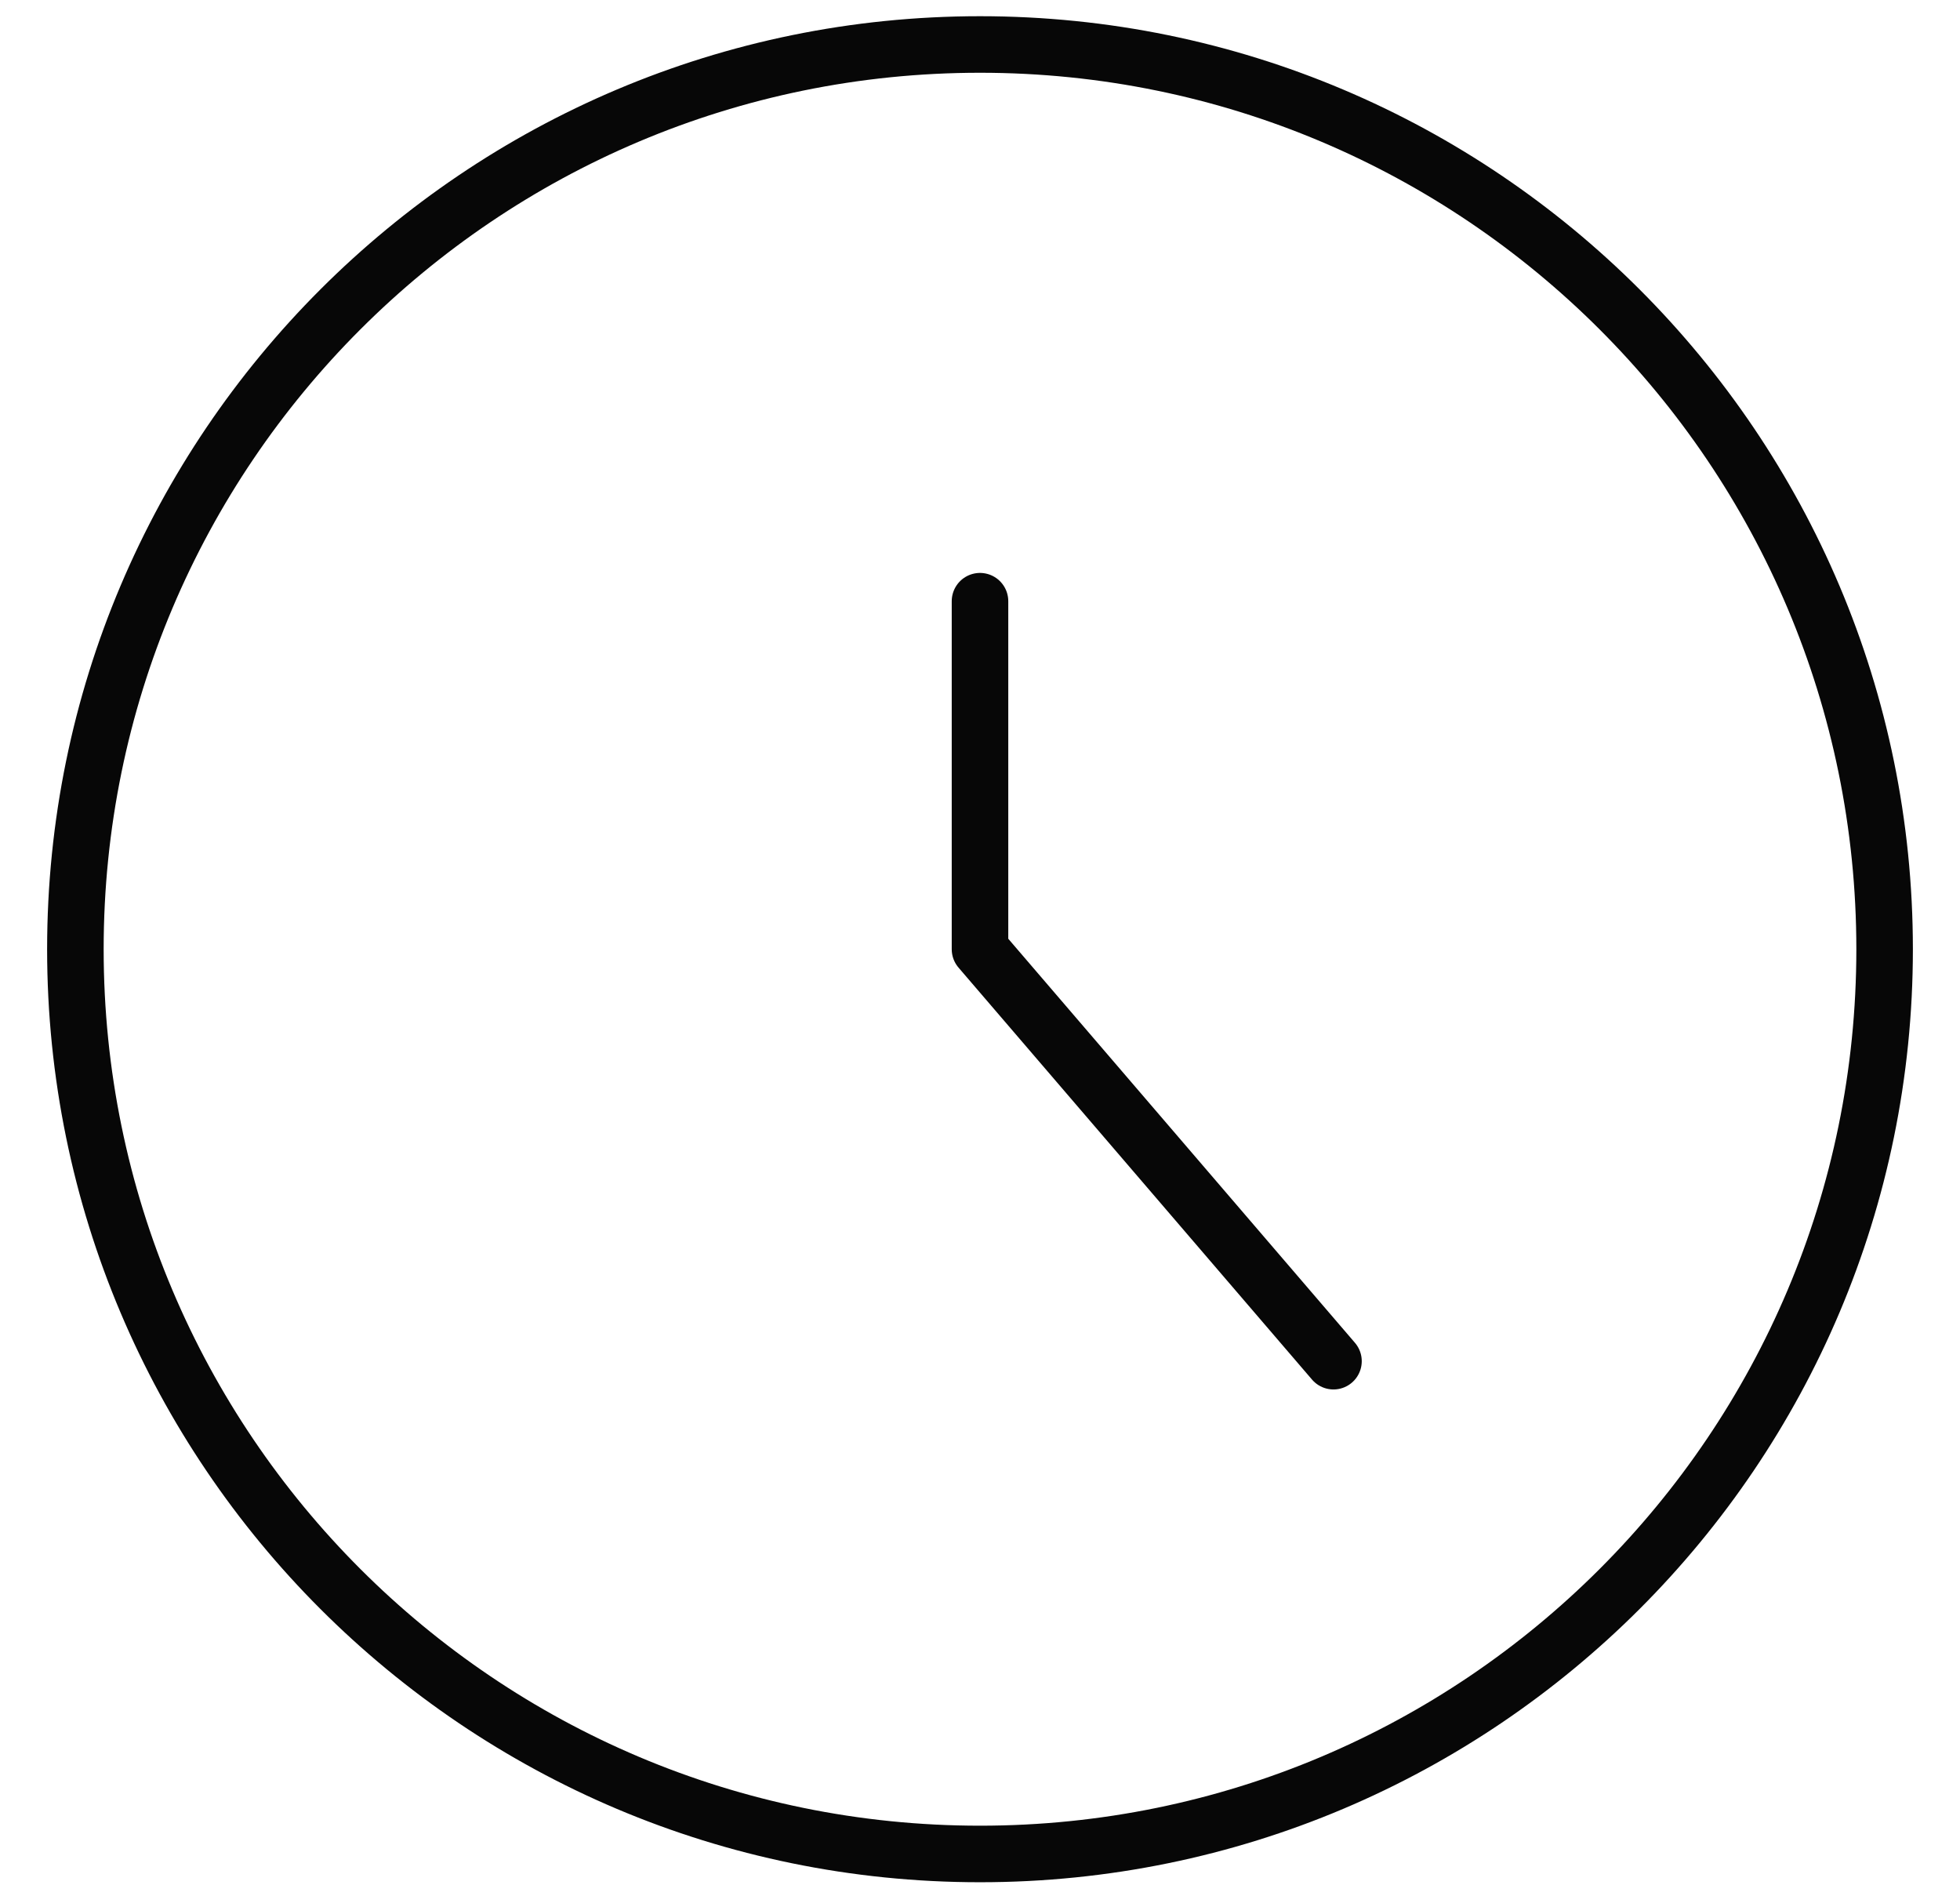 <svg width="26" height="25" viewBox="0 0 26 25" fill="none" xmlns="http://www.w3.org/2000/svg">
<path d="M13 7.974V12.59L17.689 18.054M25 12.59C25 19.217 19.627 24.59 13 24.59C6.373 24.59 1 19.217 1 12.59C1 5.962 6.373 0.59 13 0.59C19.627 0.59 25 5.962 25 12.59Z" stroke="#070707" stroke-width="0.75" stroke-linecap="round" stroke-linejoin="round"/>
</svg>
